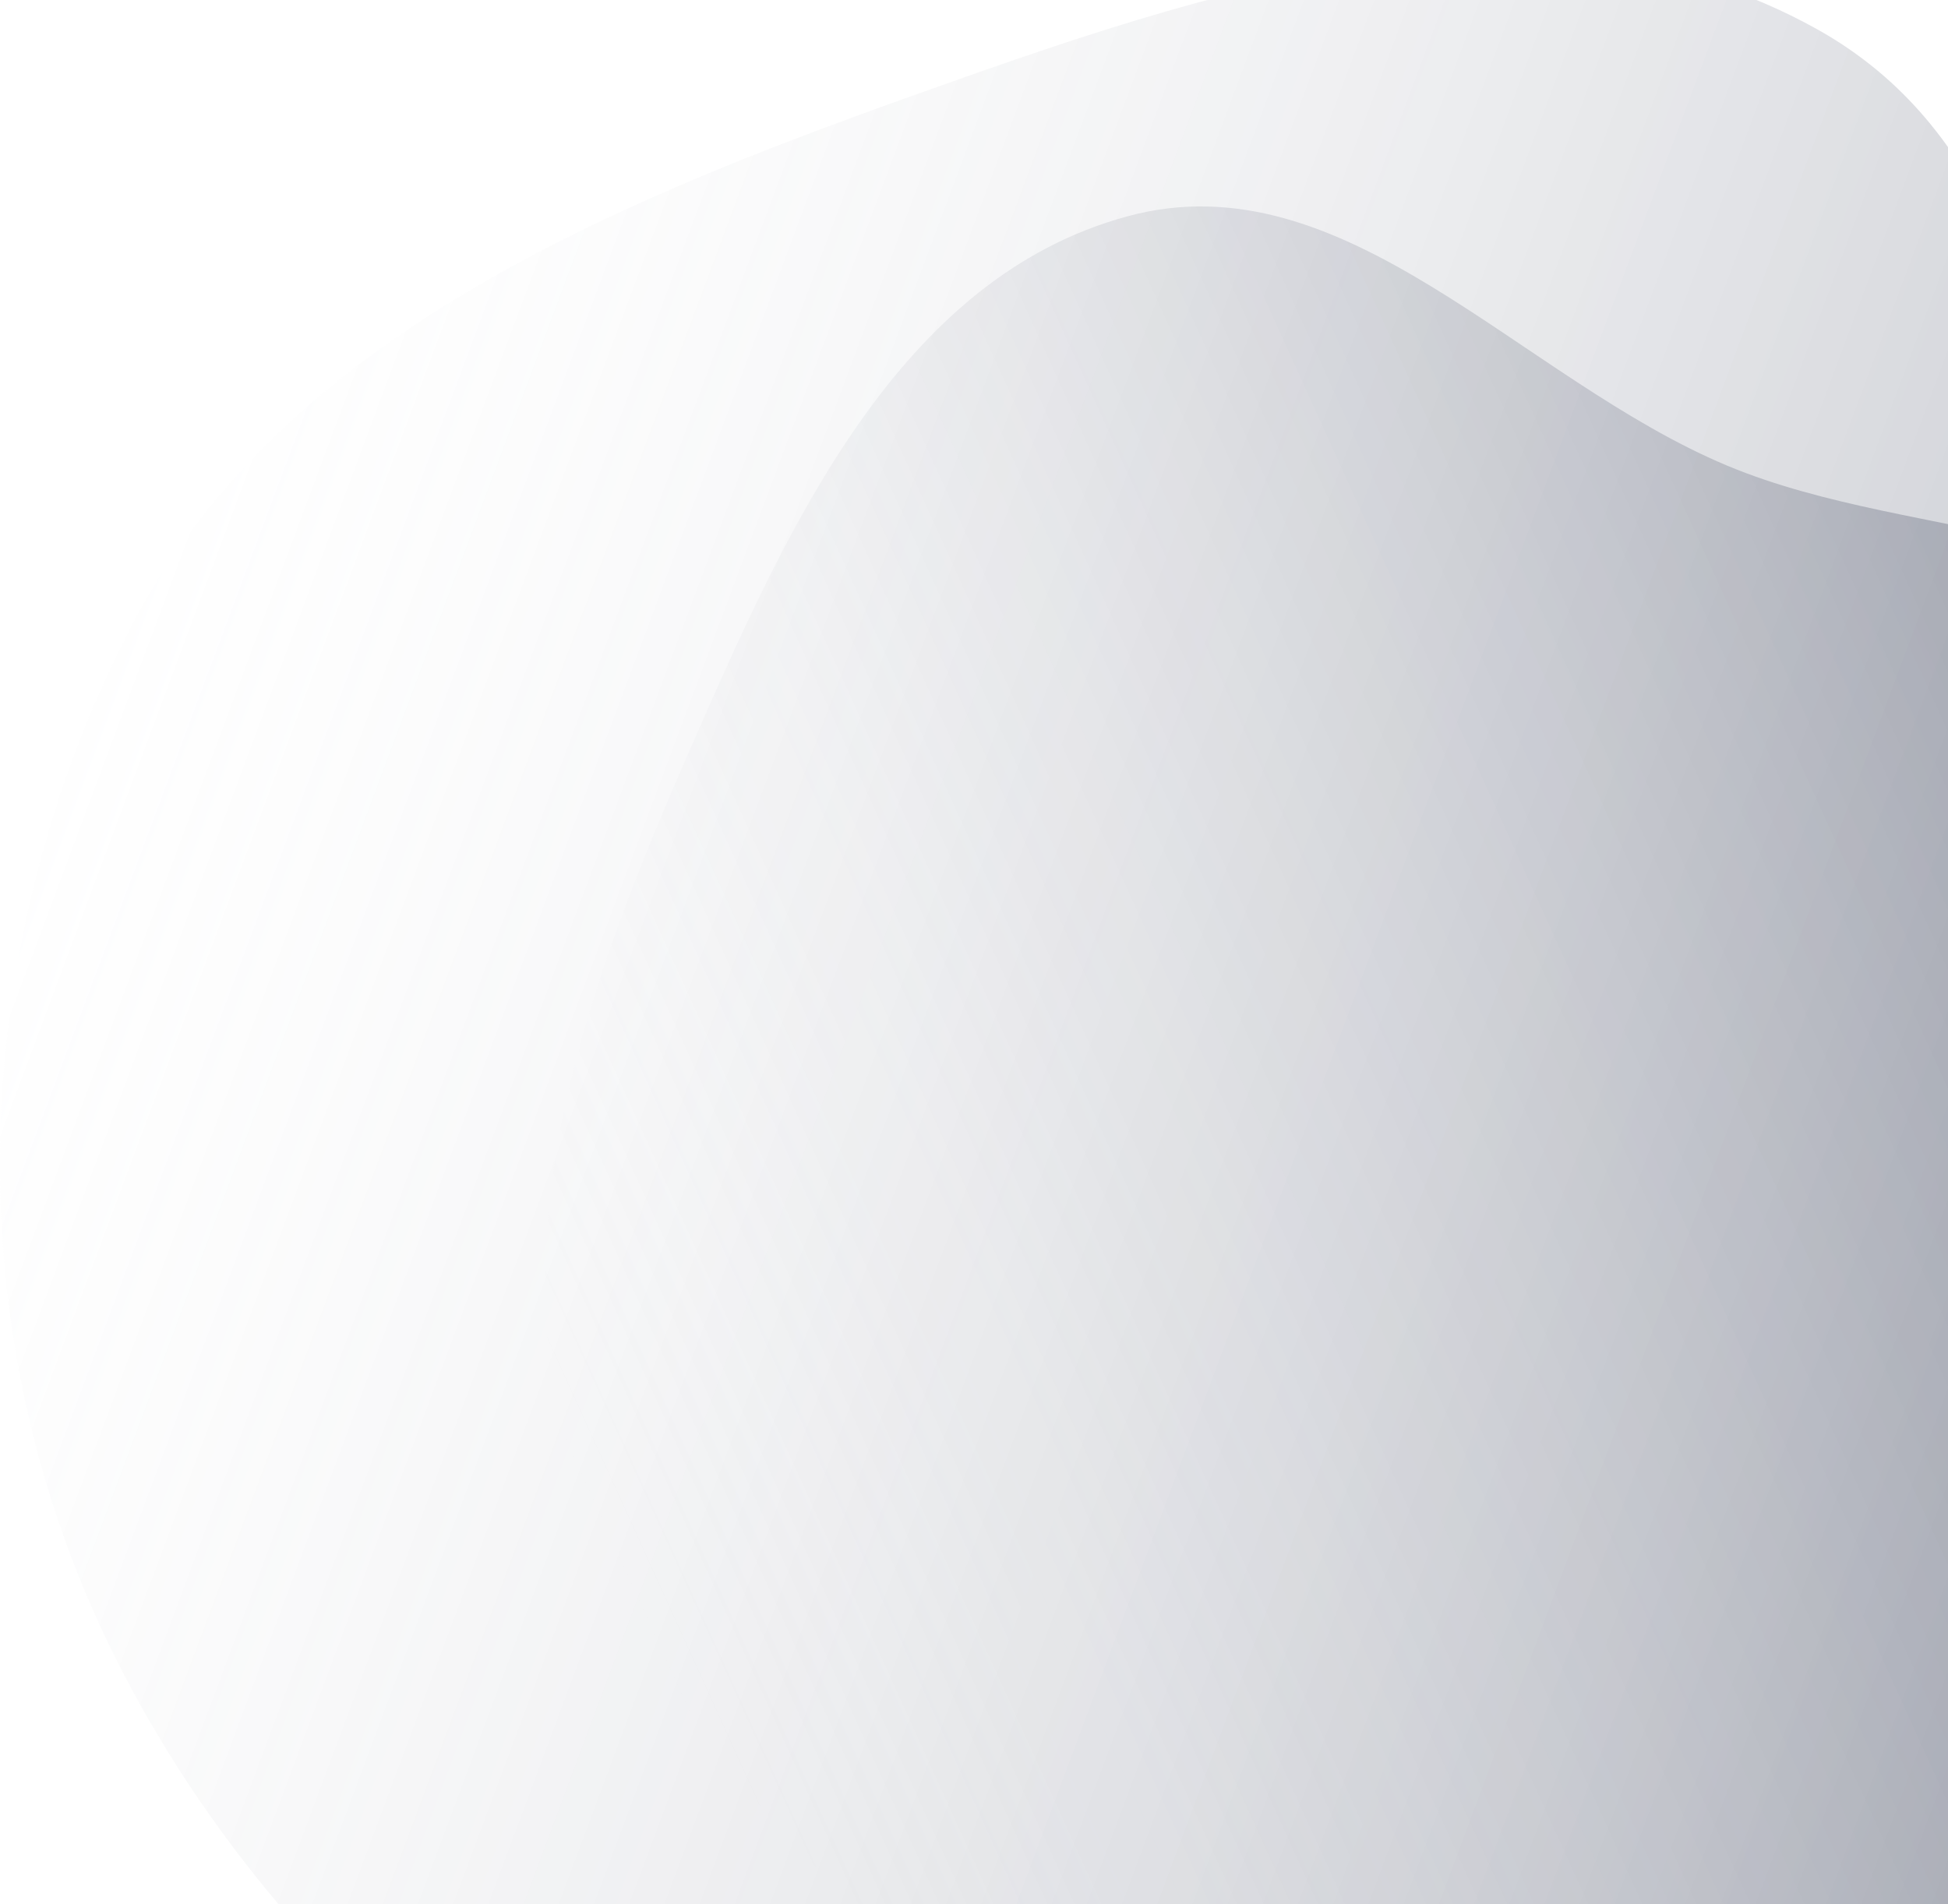 <svg width="716" height="700" viewBox="0 0 716 700" fill="none" xmlns="http://www.w3.org/2000/svg">
<path opacity="0.3" fill-rule="evenodd" clip-rule="evenodd" d="M839.422 257.066C877.537 325.819 827.852 405.807 807.003 481.611C782.552 570.514 784.813 675.916 709.563 729.219C625.453 788.8 510.219 796.409 413.729 760.189C317.242 723.97 243.547 640.137 211.412 542.226C182.077 452.847 216.387 360.279 254.202 274.132C289.324 194.119 330.175 102.286 414.537 79.482C494.404 57.894 558.606 139.319 634.931 171.22C705.838 200.856 802.164 189.859 839.422 257.066Z" fill="url(#paint0_linear_531_5022)"/>
<path opacity="0.3" fill-rule="evenodd" clip-rule="evenodd" d="M913.341 554.678C893.35 626.458 819.491 658.278 745.914 689.977L745.913 689.977C721.906 700.32 697.929 710.65 675.864 722.35C660.279 730.614 644.926 739.732 629.682 749.197V743.882H144.537C101.985 704.973 66.715 658.391 41.725 608.036C-17.786 488.127 -11.633 347.195 47.42 231.84C101.328 126.535 219.369 76.536 334.883 35.378C442.17 -2.85 565.827 -46.233 667.905 10.755C731.99 46.533 747.83 115.82 764.088 186.934L764.088 186.935C772.346 223.057 780.712 259.652 795.563 292.565C800.487 303.477 806.304 314.209 812.683 324.808V574.883H861.683V396.536C897.843 447.862 928.963 498.586 913.341 554.678ZM230.299 805.882H538.991C481.539 839.141 422.239 863.101 354.668 850.92C310.903 843.031 268.993 827.428 230.299 805.882Z" fill="url(#paint1_linear_531_5022)"/>
<defs>
<linearGradient id="paint0_linear_531_5022" x1="848.386" y1="275.948" x2="218.077" y2="562.153" gradientUnits="userSpaceOnUse">
<stop stop-color="#0A1330"/>
<stop offset="1" stop-color="white" stop-opacity="0"/>
</linearGradient>
<linearGradient id="paint1_linear_531_5022" x1="840.032" y1="524.817" x2="-29.058" y2="200.797" gradientUnits="userSpaceOnUse">
<stop stop-color="#0A1330"/>
<stop offset="1" stop-color="white" stop-opacity="0"/>
</linearGradient>
</defs>
</svg>

